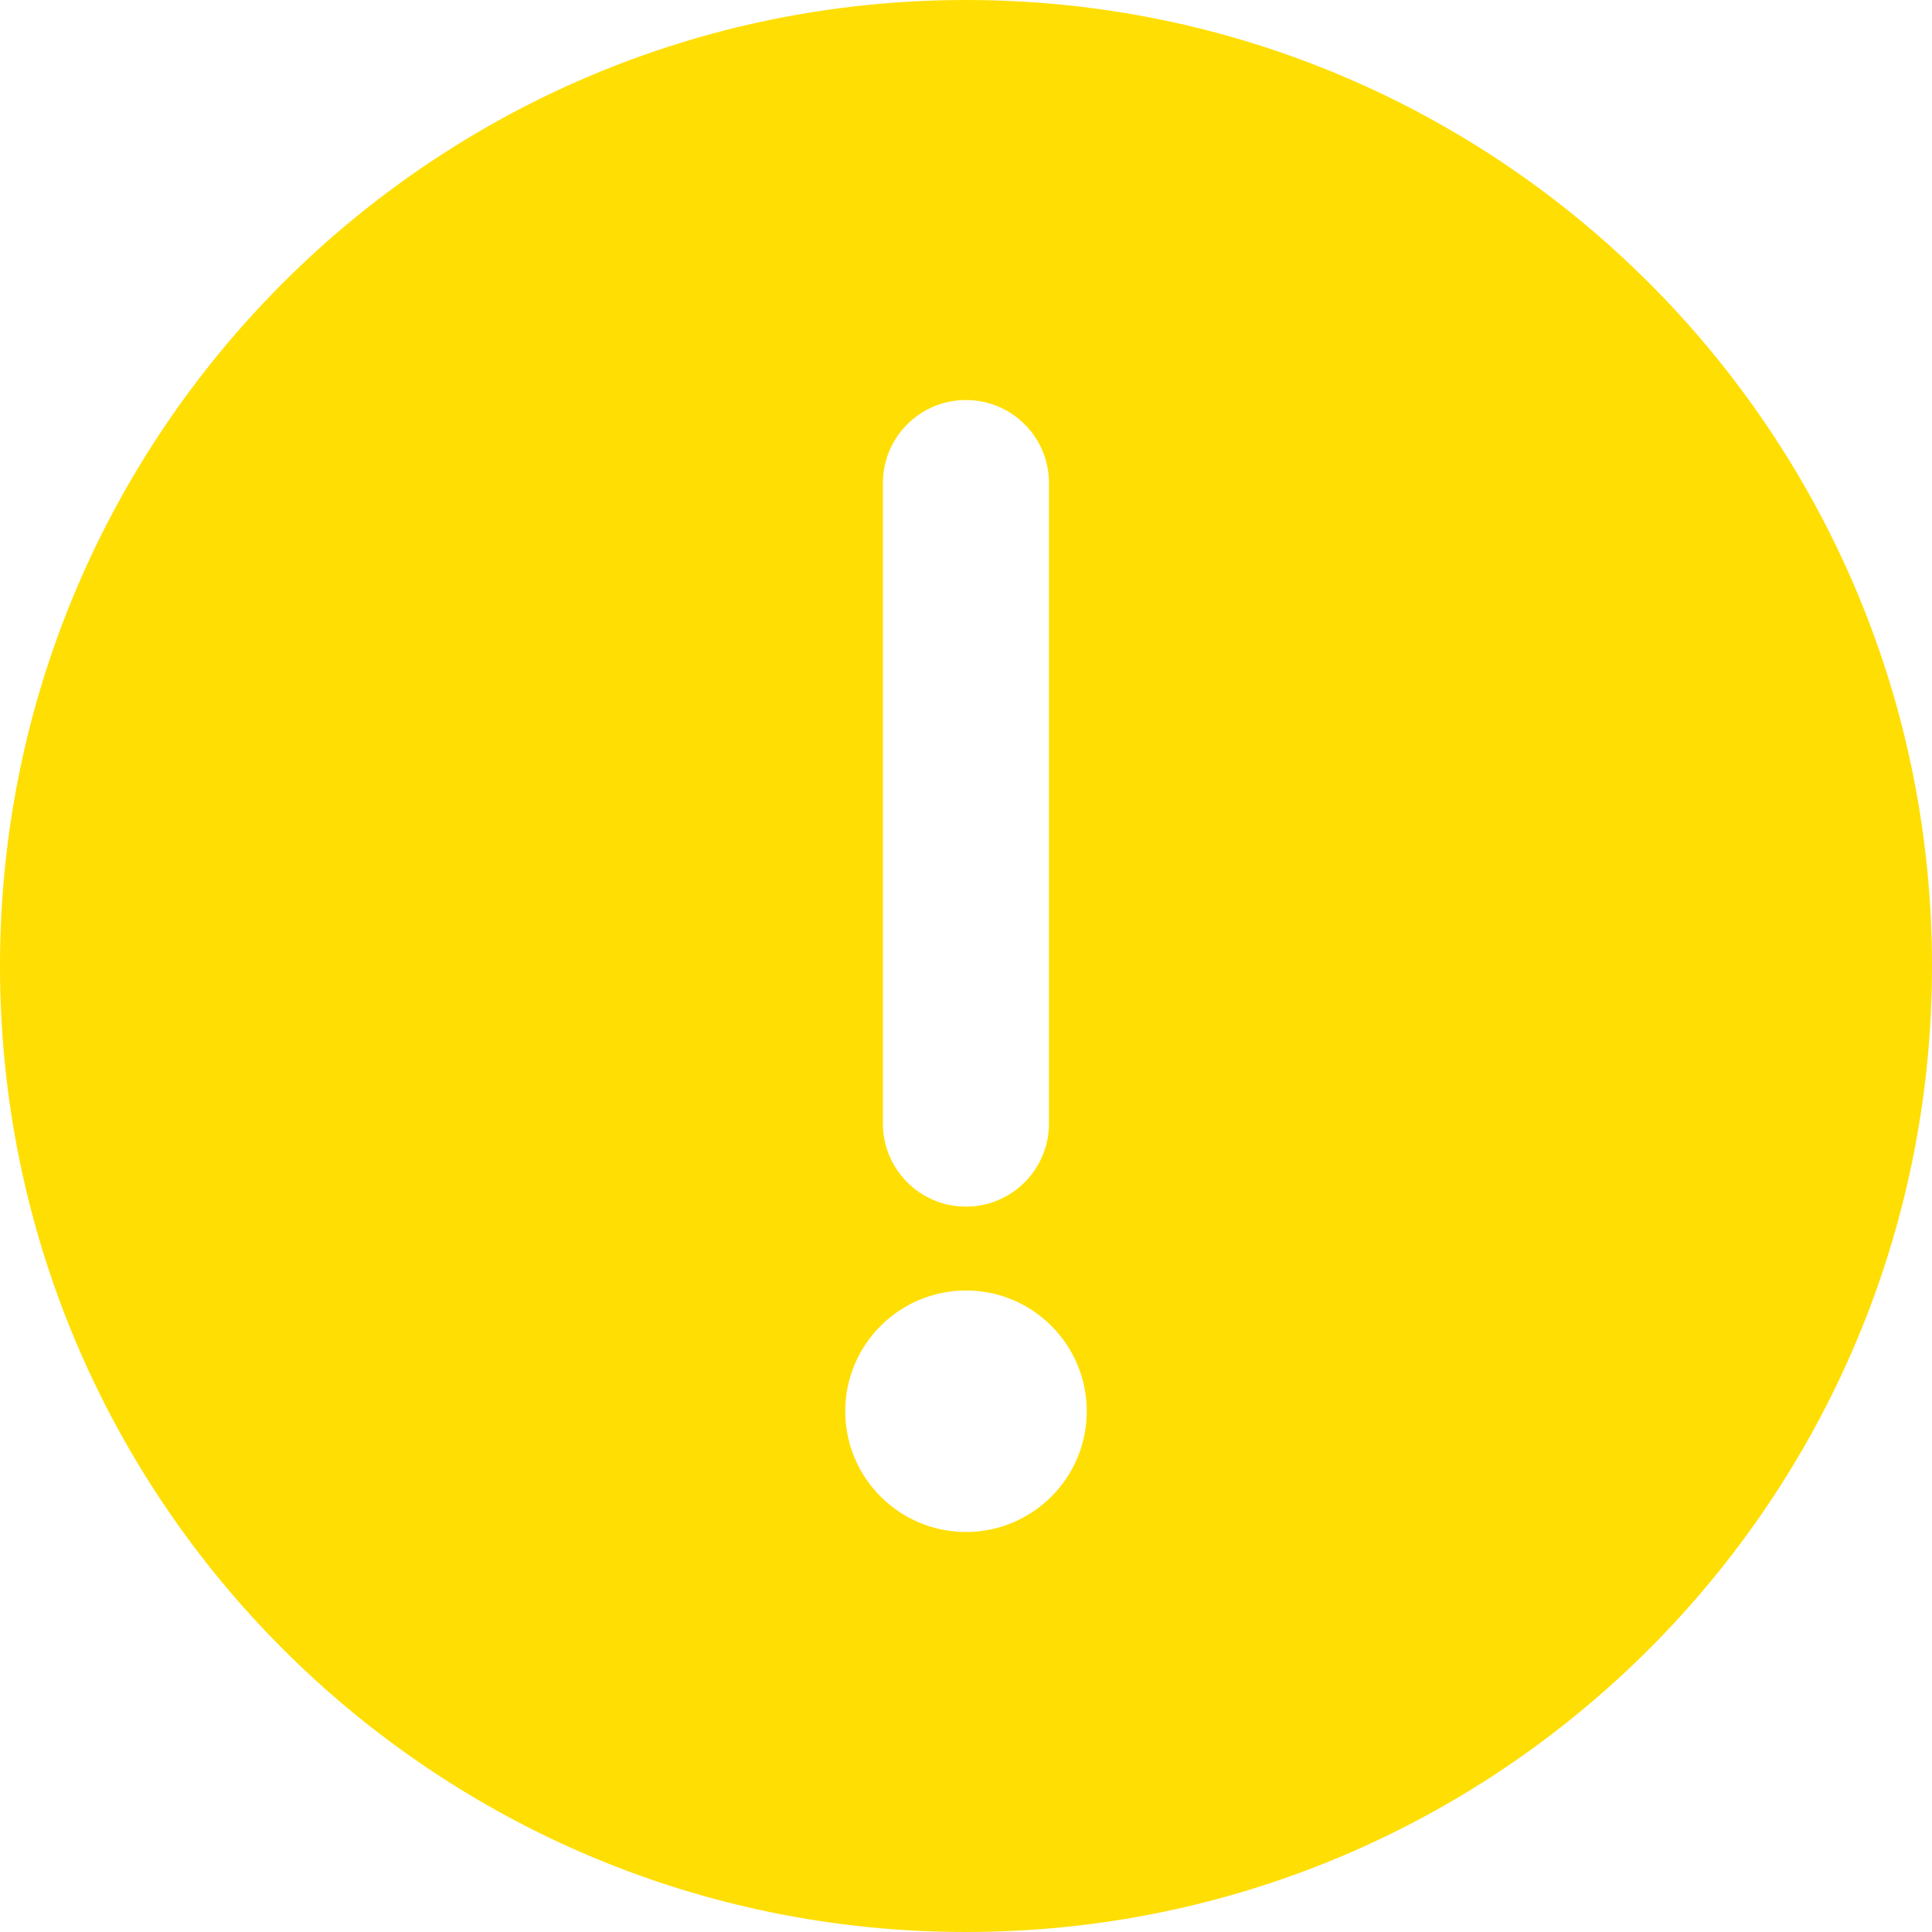 ﻿<?xml version="1.0" encoding="utf-8"?>
<svg version="1.1" xmlns:xlink="http://www.w3.org/1999/xlink" width="20px" height="20px" xmlns="http://www.w3.org/2000/svg">
  <g transform="matrix(1 0 0 1 -30 -32 )">
    <path d="M 20 10  C 20 4.477  15.523 0  10 0  C 4.477 0  0 4.477  0 10  C 0 15.523  4.477 20  10 20  C 15.523 20  20 15.523  20 10  Z M 10.859 5  L 10.859 11.631  C 10.859 12.106  10.474 12.491  9.999 12.491  C 9.525 12.491  9.14 12.106  9.14 11.631  L 9.14 5  C 9.14 4.525  9.525 4.141  9.999 4.141  C 10.474 4.141  10.859 4.525  10.859 5  Z M 8.75 14.609  C 8.75 13.919  9.31 13.359  10 13.359  C 10.69 13.359  11.25 13.919  11.25 14.609  C 11.25 15.299  10.69 15.859  10 15.859  C 9.31 15.859  8.75 15.299  8.75 14.609  Z " fill-rule="nonzero" fill="#ffde03" stroke="none" transform="matrix(1 0 0 1 30 32 )" />
  </g>
</svg>